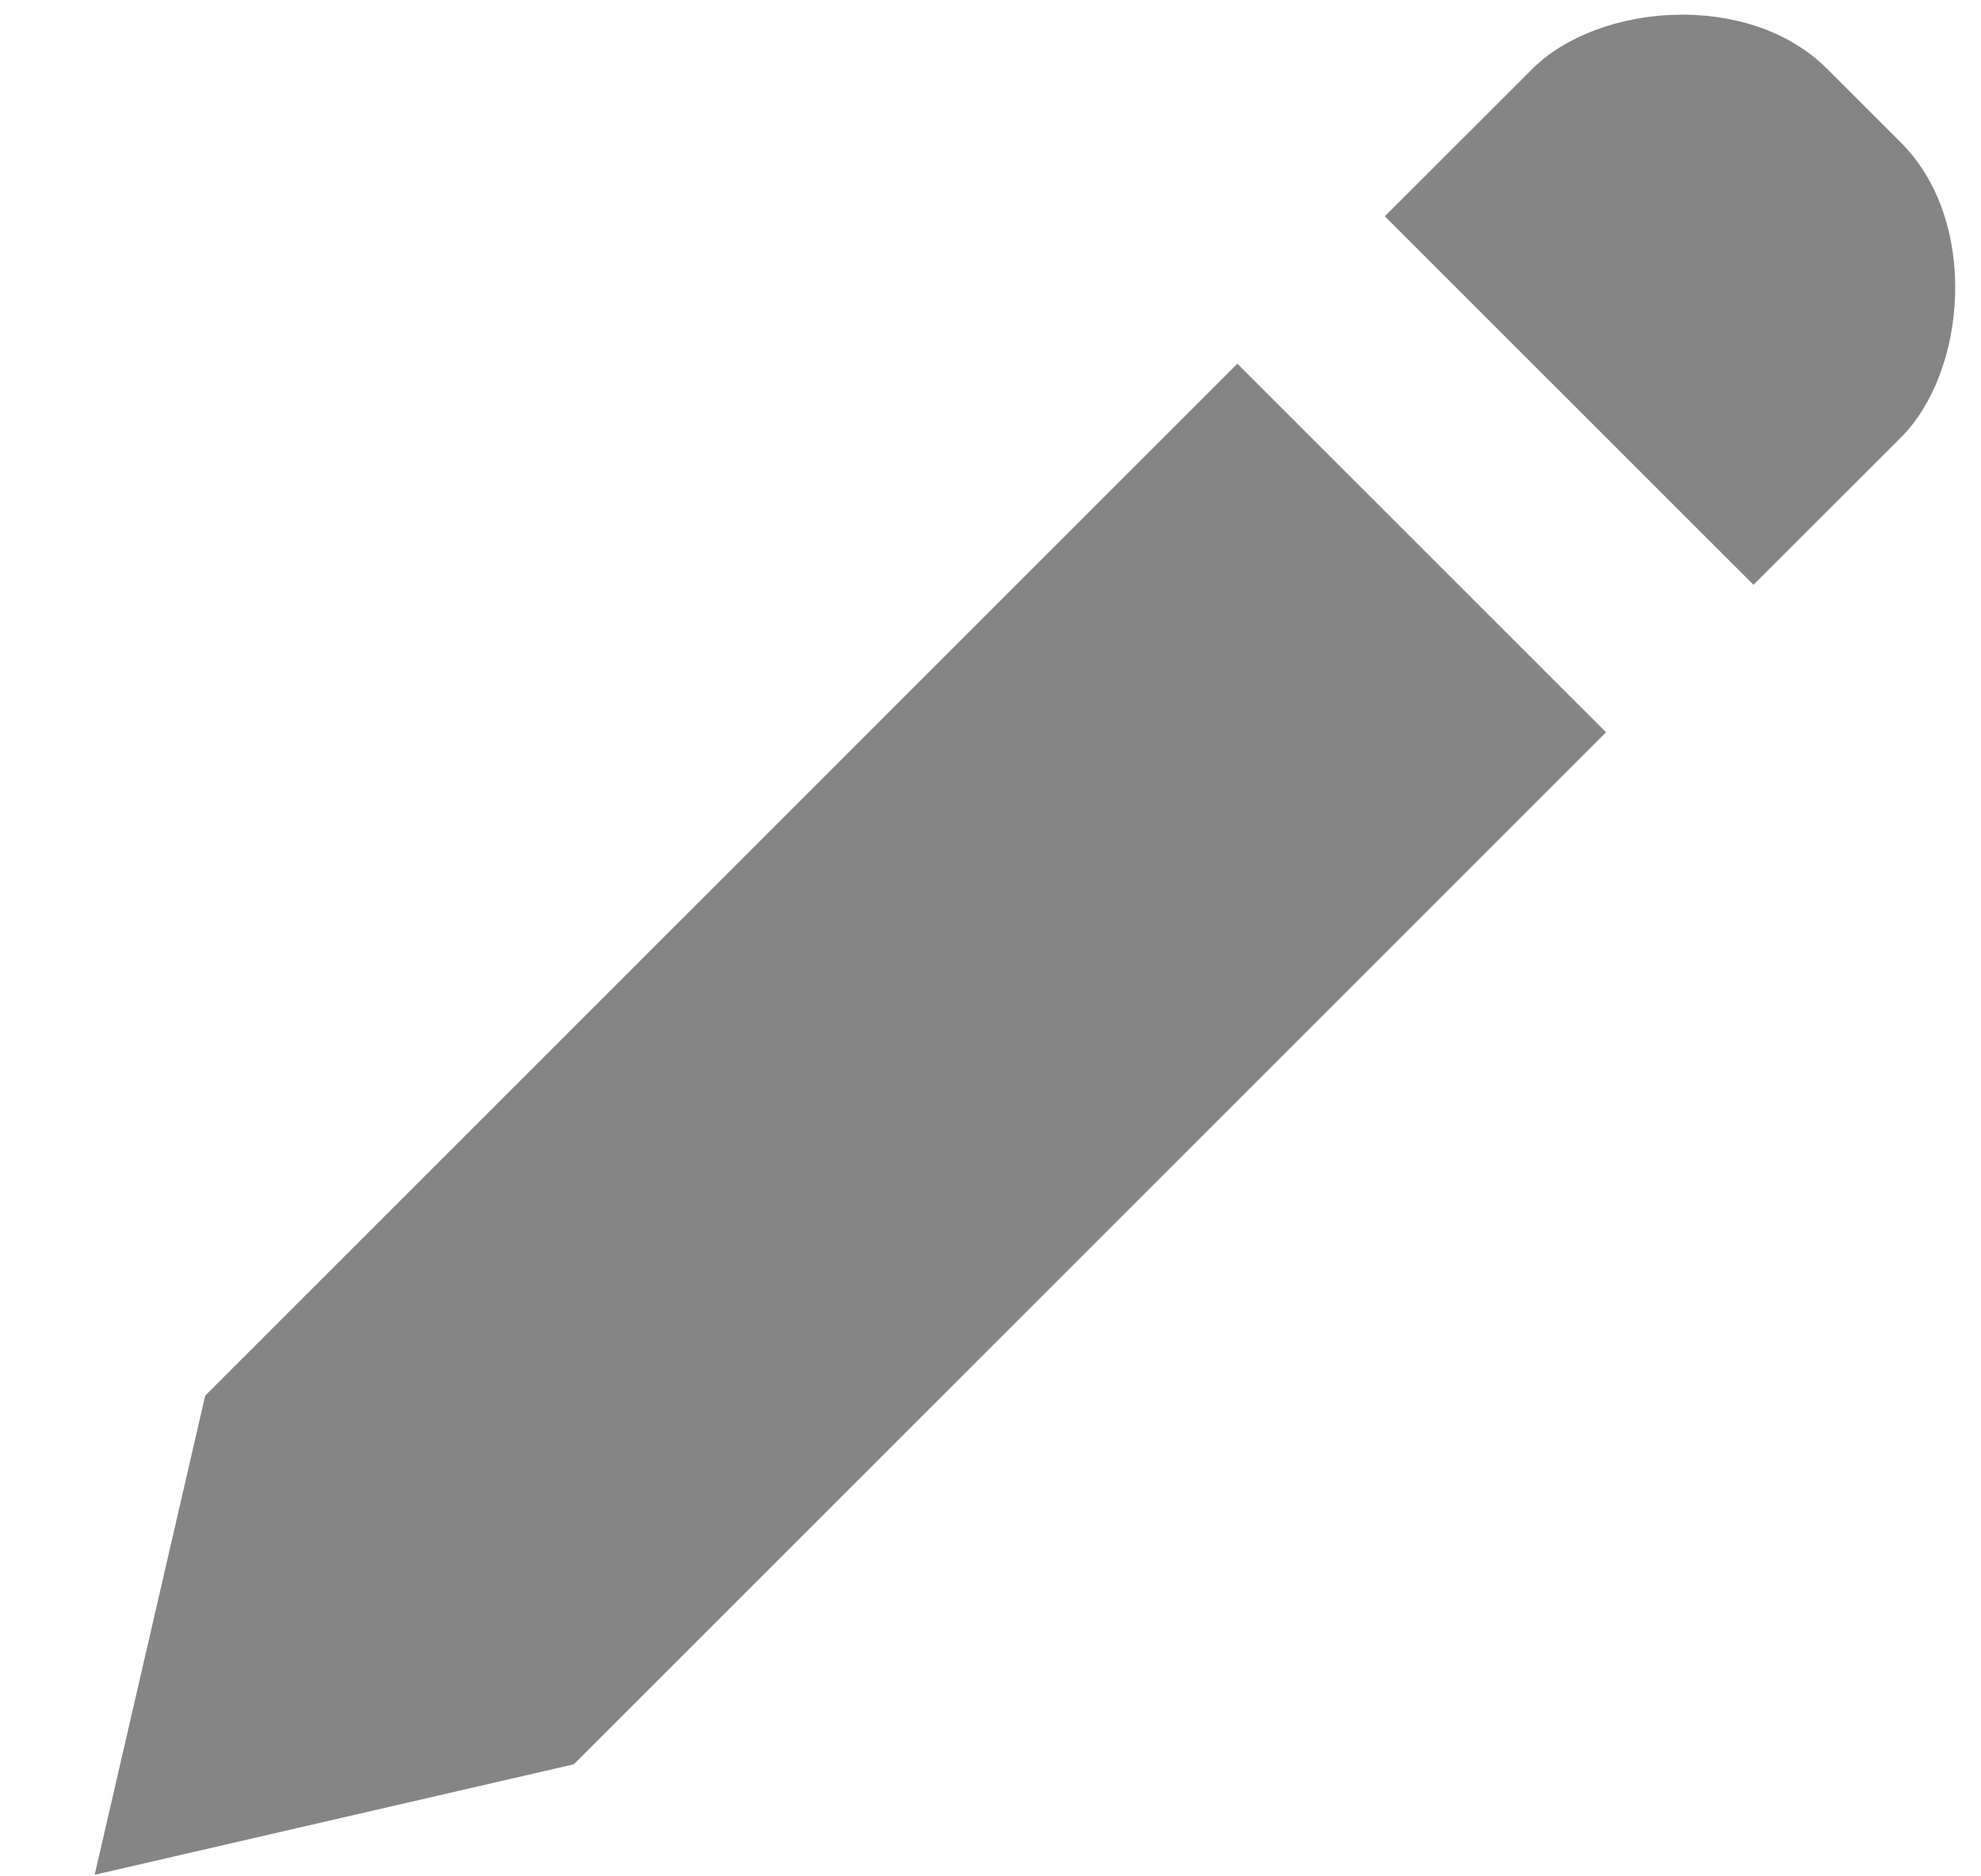 <svg width="19" height="18" viewBox="0 0 19 18" fill="none" xmlns="http://www.w3.org/2000/svg">
<path d="M16.818 5.61L13.282 2.075L14.697 0.661C15.327 0.031 16.77 -0.094 17.525 0.661L18.232 1.368C18.987 2.123 18.863 3.566 18.232 4.197L16.818 5.61ZM15.404 7.025L5.504 16.925L0.908 17.985L1.968 13.389L11.868 3.489L15.404 7.025Z" fill="#858585"/>
</svg>
